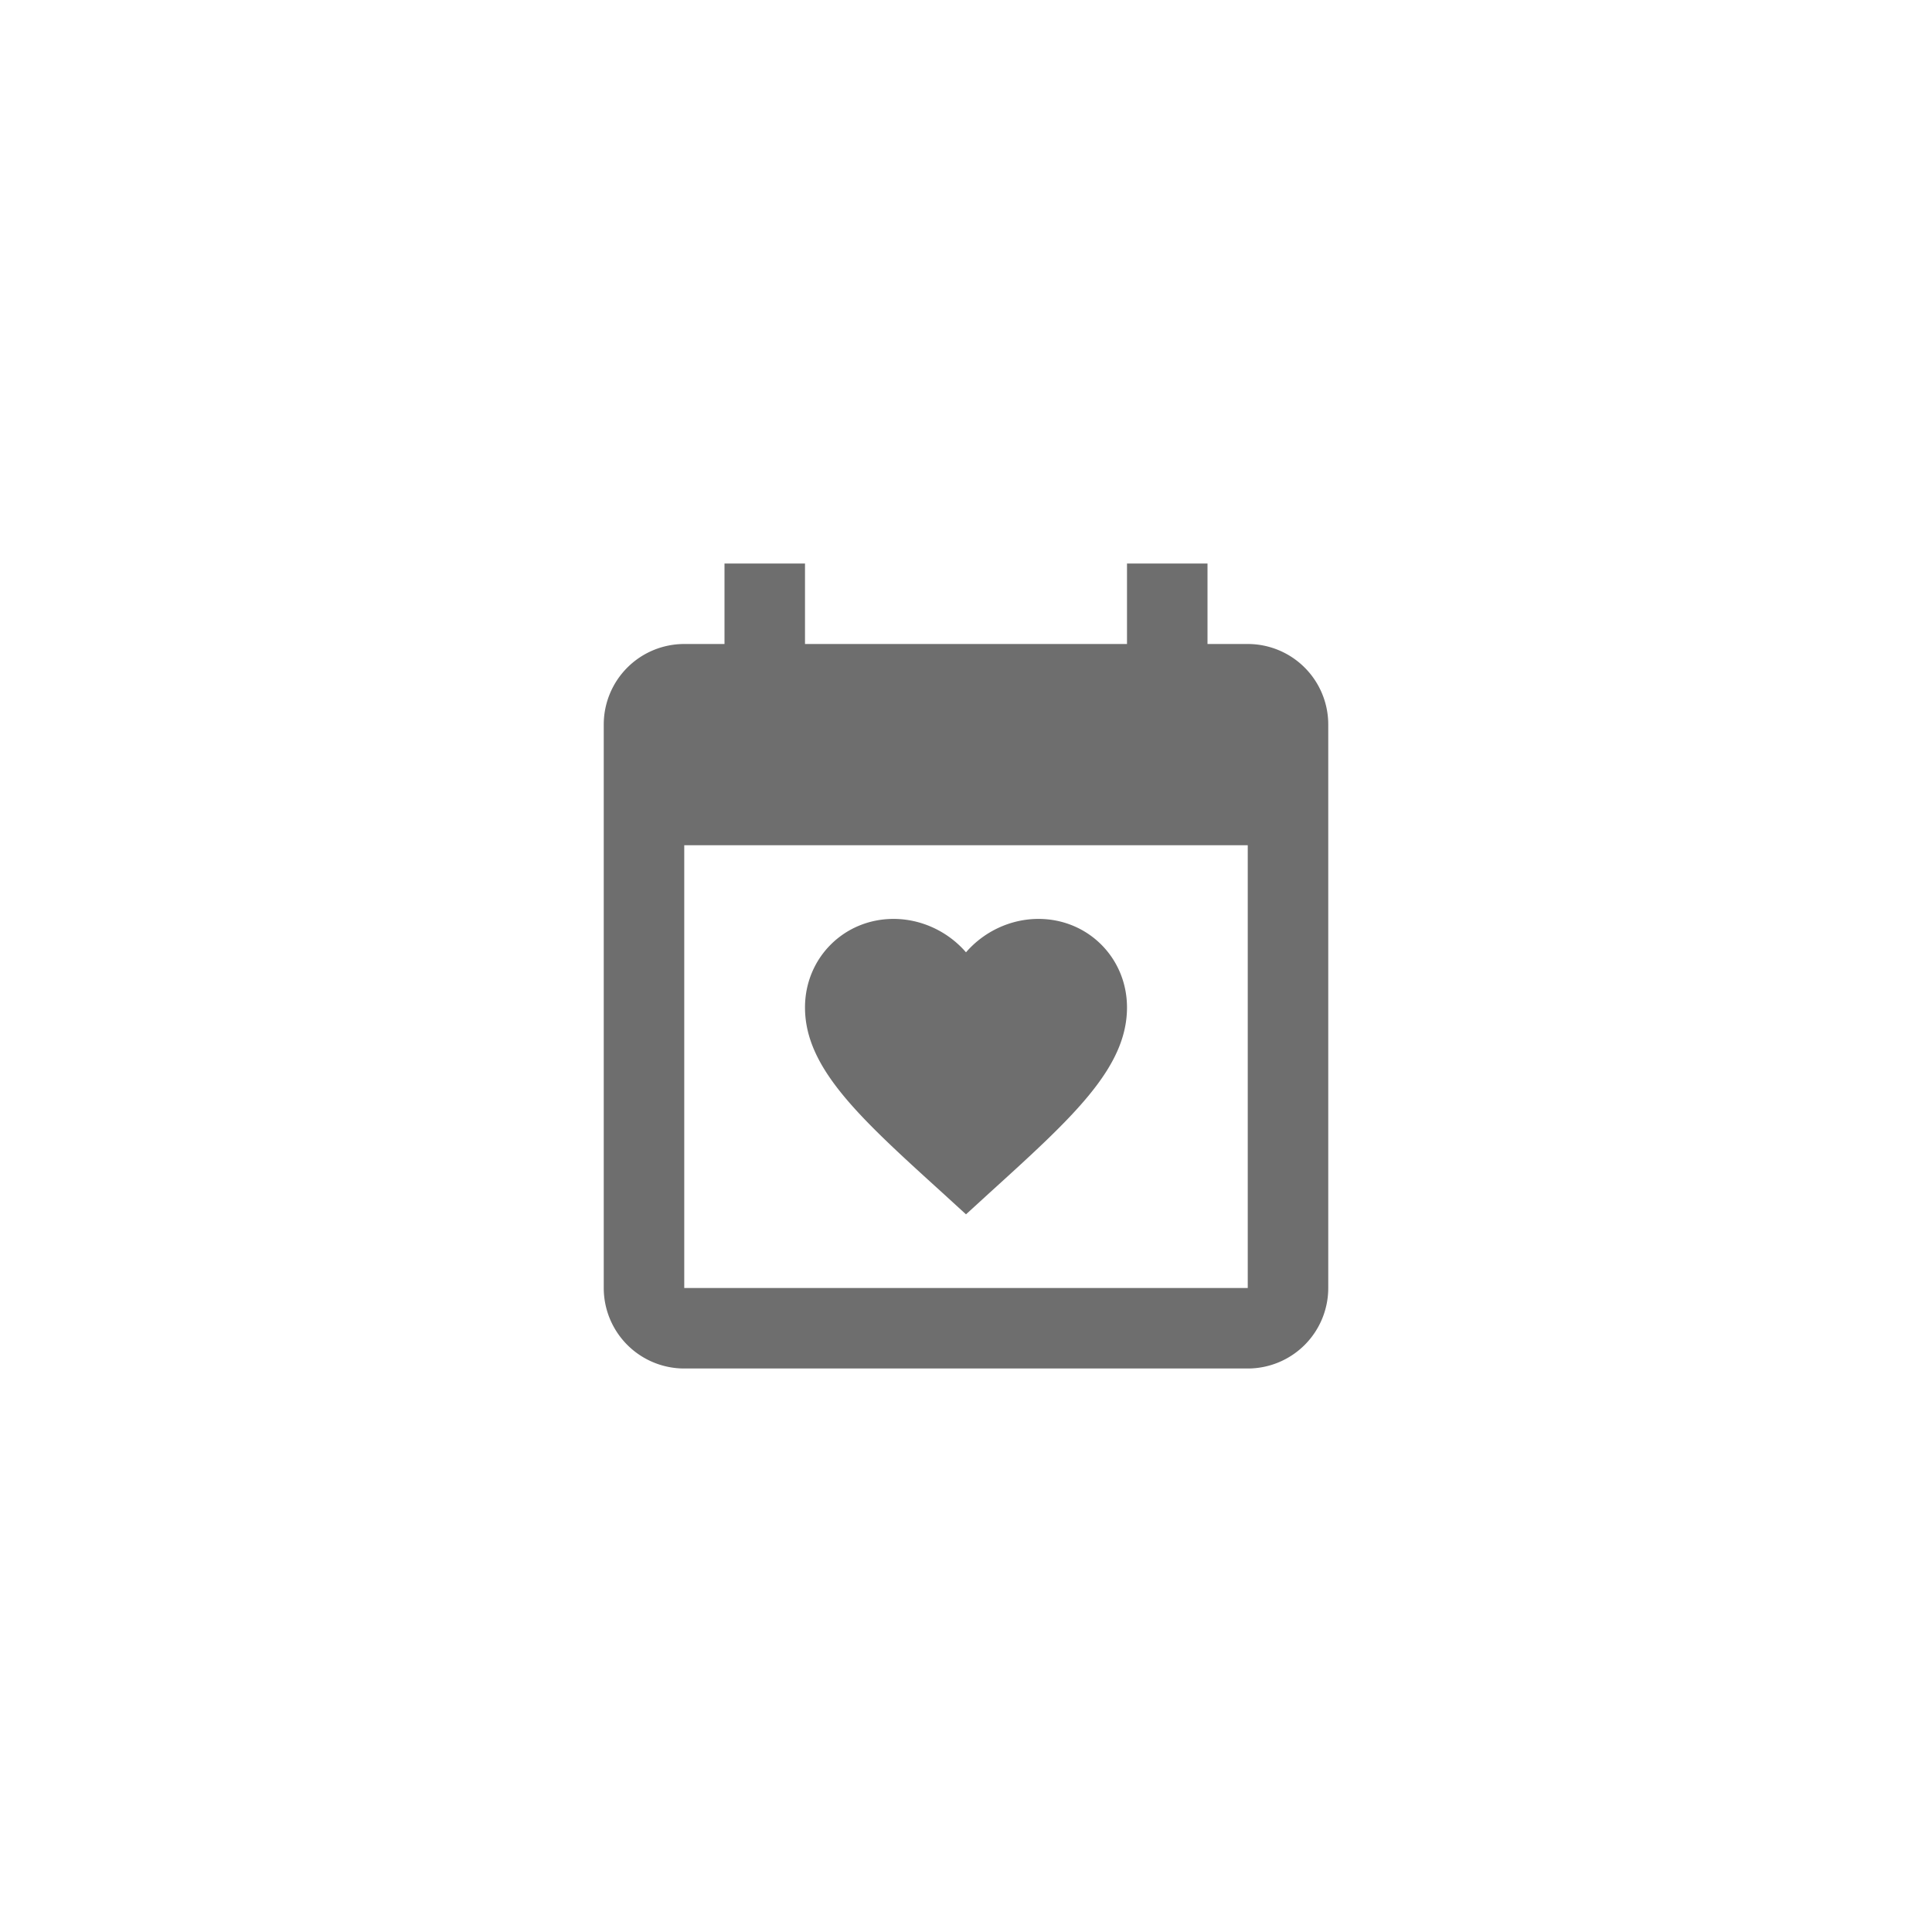 <svg xmlns="http://www.w3.org/2000/svg" viewBox="0 0 24 24" fill="#6e6e6e"><path transform="scale(0.5) translate(12 12)" d="M19,20V9H5V20H19M16,2H18V4H19A2,2 0 0,1 21,6V20A2,2 0 0,1 19,22H5A2,2 0 0,1 3,20V6A2,2 0 0,1 5,4H6V2H8V4H16V2M12,18.17L11.42,17.64C9.36,15.77 8,14.54 8,13.03C8,11.8 8.97,10.83 10.2,10.83C10.9,10.83 11.56,11.15 12,11.66C12.44,11.15 13.1,10.83 13.8,10.83C15.03,10.83 16,11.8 16,13.03C16,14.54 14.64,15.77 12.58,17.64L12,18.17Z"/></svg>